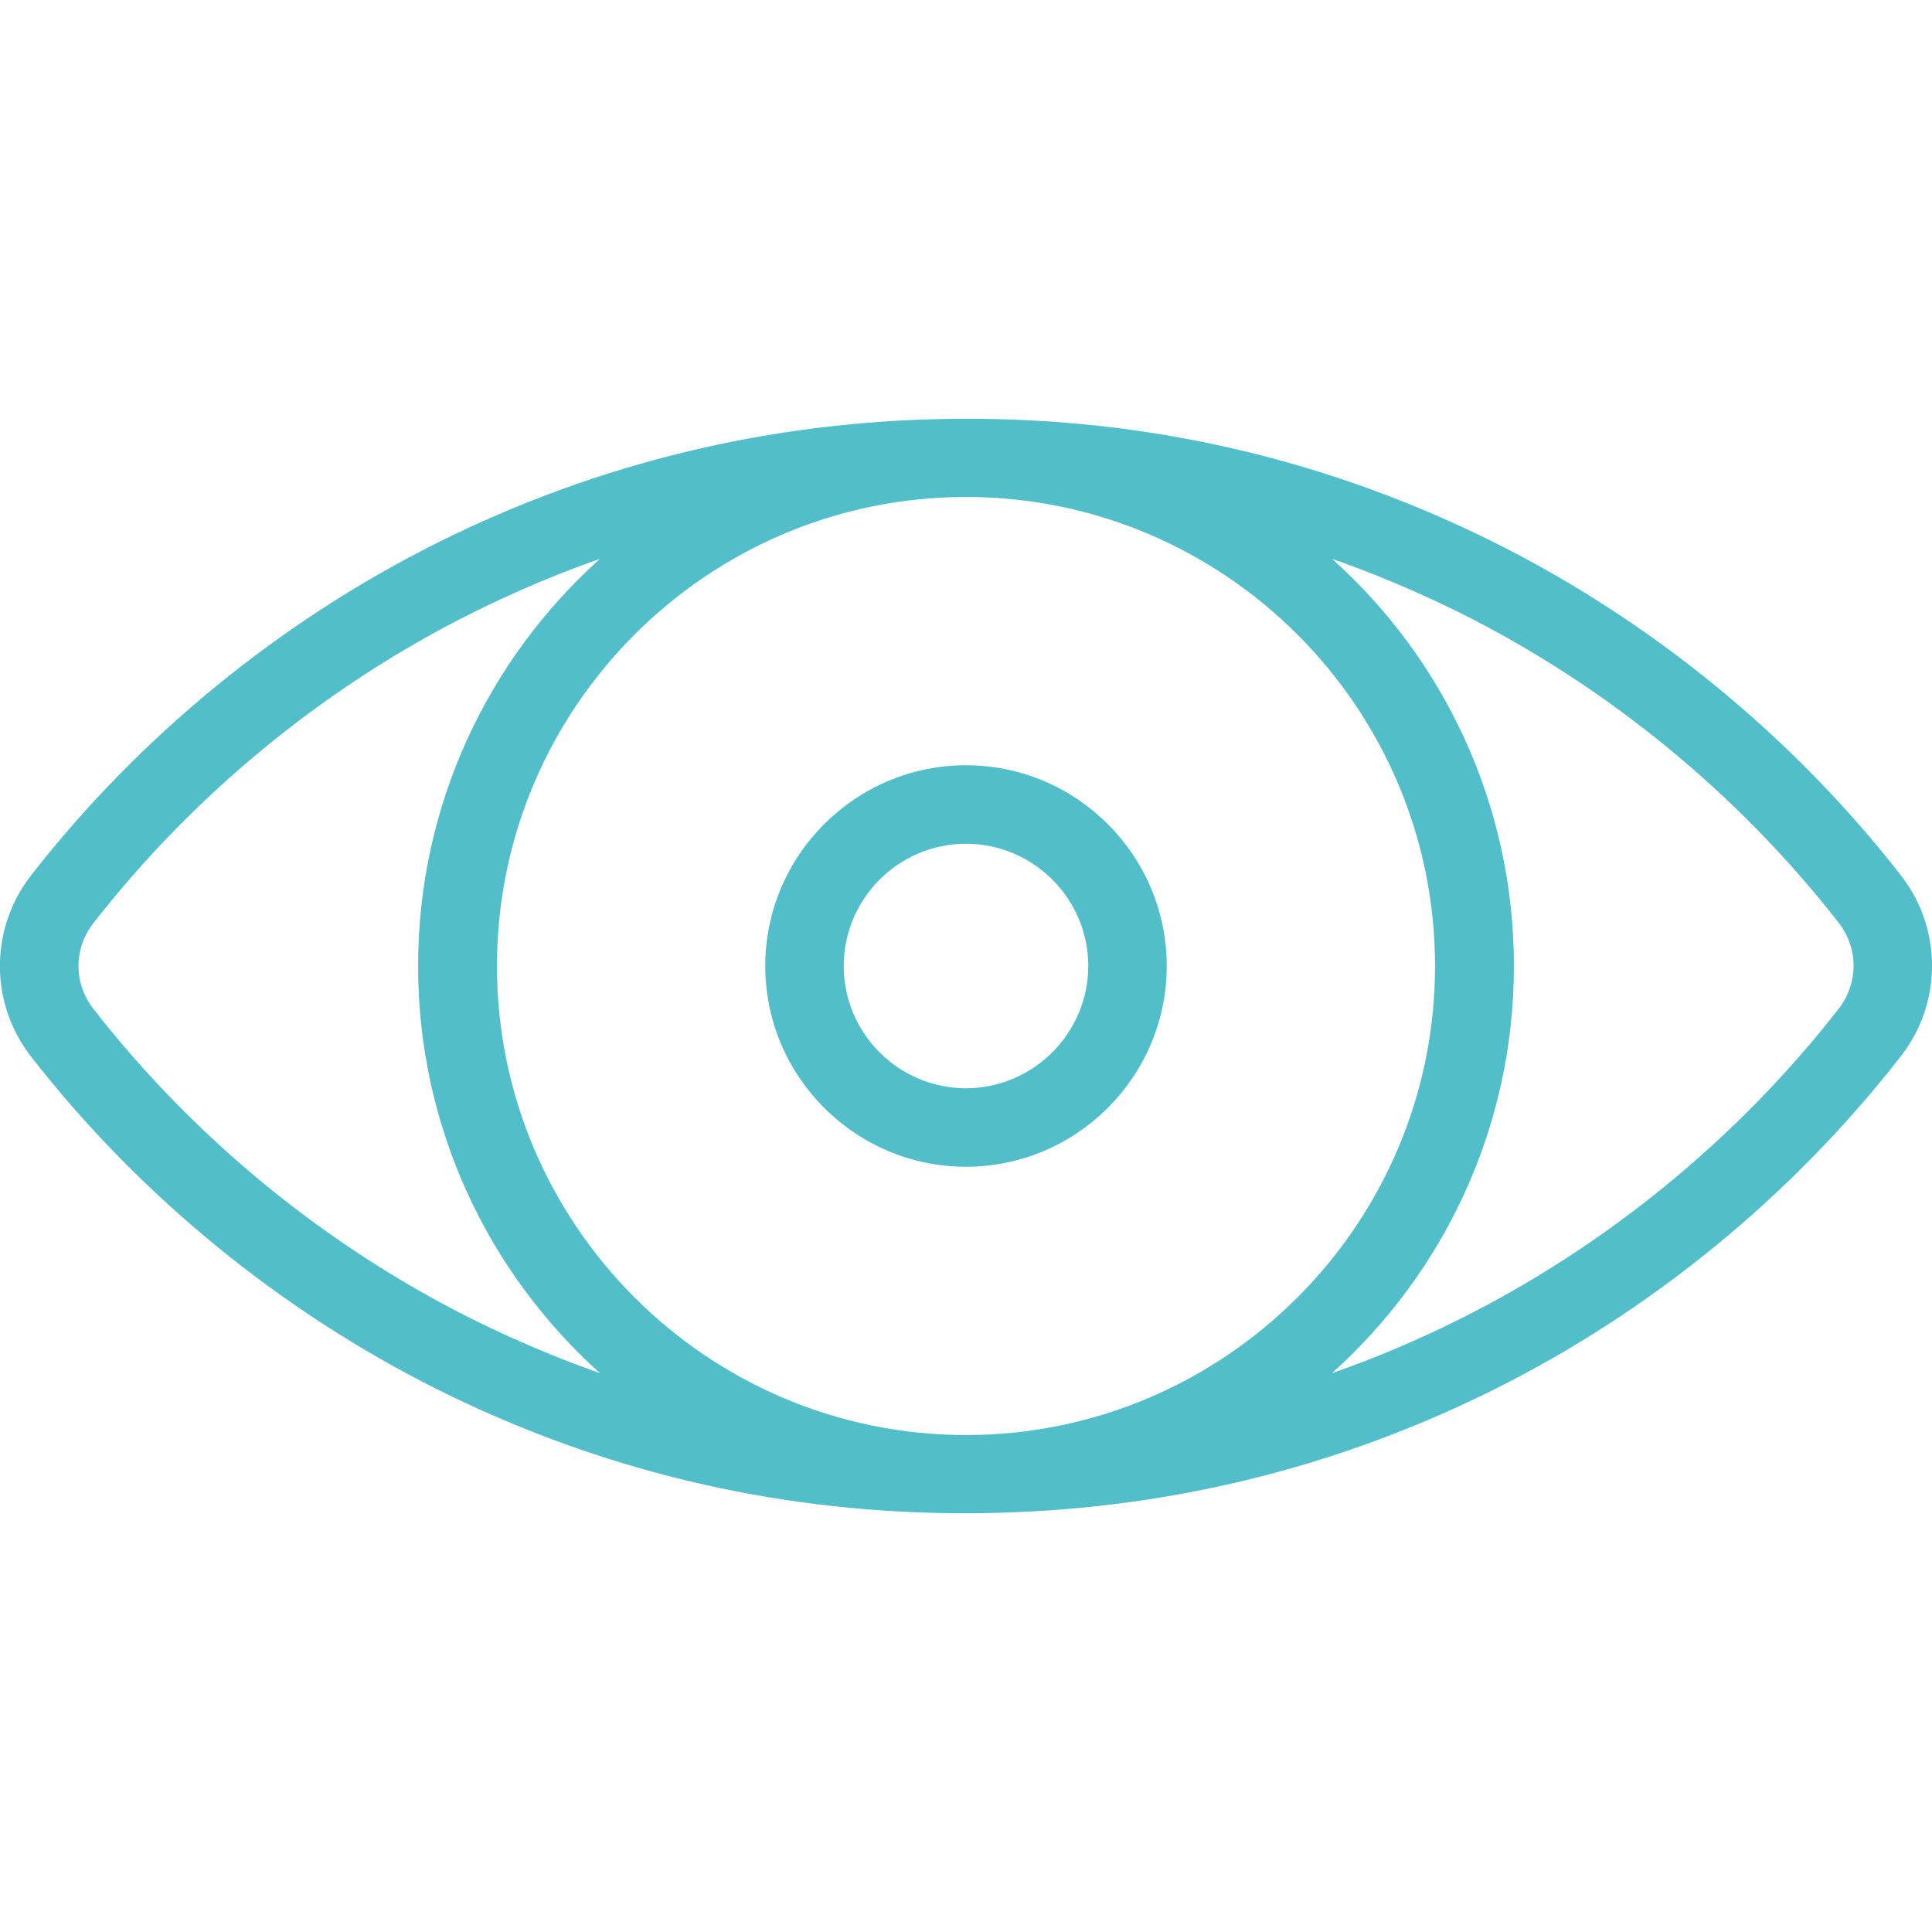 <?xml version="1.0" encoding="utf-8"?>
<!-- Generator: Adobe Illustrator 25.2.0, SVG Export Plug-In . SVG Version: 6.00 Build 0)  -->
<svg version="1.1" id="Layer_1" xmlns="http://www.w3.org/2000/svg" xmlns:xlink="http://www.w3.org/1999/xlink" x="0px" y="0px"
	 viewBox="0 0 512 512" style="enable-background:new 0 0 512 512;" xml:space="preserve">
<style type="text/css">
	.st0{fill:#51BECA;}
</style>
<g>
	<g>
		<path class="st0" d="M503.7,231.9c-28.7-36.8-66-67.3-107.6-88.1c-42.5-21.2-88.3-32.3-136.1-32.8c-1.3,0-6.6,0-7.9,0
			c-47.8,0.6-93.6,11.6-136.1,32.8C74.3,164.6,37,195.1,8.3,231.9c-11.1,14.2-11.1,34,0,48.2c28.7,36.8,66,67.3,107.6,88.1
			c42.5,21.2,88.3,32.3,136.1,32.8c1.3,0,6.6,0,7.9,0c47.8-0.6,93.6-11.6,136.1-32.8c41.7-20.8,78.9-51.3,107.6-88.1
			C514.8,265.9,514.8,246.1,503.7,231.9z M125.2,349.6c-38.9-19.4-73.7-47.9-100.5-82.3c-5.2-6.7-5.2-15.9,0-22.6
			c26.8-34.4,61.6-62.9,100.5-82.3c11.1-5.5,22.3-10.3,33.8-14.3c-29.6,26.6-48.2,65.1-48.2,107.9c0,42.8,18.6,81.3,48.2,107.9
			C147.6,359.9,136.3,355.1,125.2,349.6z M256,380.3c-68.5,0-124.3-55.8-124.3-124.3S187.5,131.7,256,131.7S380.3,187.5,380.3,256
			S324.5,380.3,256,380.3z M487.3,267.3c-26.8,34.4-61.6,62.9-100.5,82.3c-11,5.5-22.3,10.3-33.8,14.3
			c29.6-26.6,48.2-65.1,48.2-107.9c0-42.8-18.6-81.4-48.2-107.9c11.5,4,22.8,8.8,33.9,14.3c38.9,19.4,73.7,47.9,100.5,82.3
			C492.5,251.4,492.5,260.6,487.3,267.3z"/>
	</g>
</g>
<g>
	<g>
		<path class="st0" d="M256,202.8c-29.3,0-53.2,23.9-53.2,53.2s23.9,53.2,53.2,53.2s53.2-23.9,53.2-53.2
			C309.2,226.7,285.3,202.8,256,202.8z M256,288.4c-17.8,0-32.4-14.5-32.4-32.4c0-17.8,14.5-32.4,32.4-32.4
			c17.8,0,32.4,14.5,32.4,32.4C288.4,273.8,273.8,288.4,256,288.4z"/>
	</g>
</g>
</svg>
